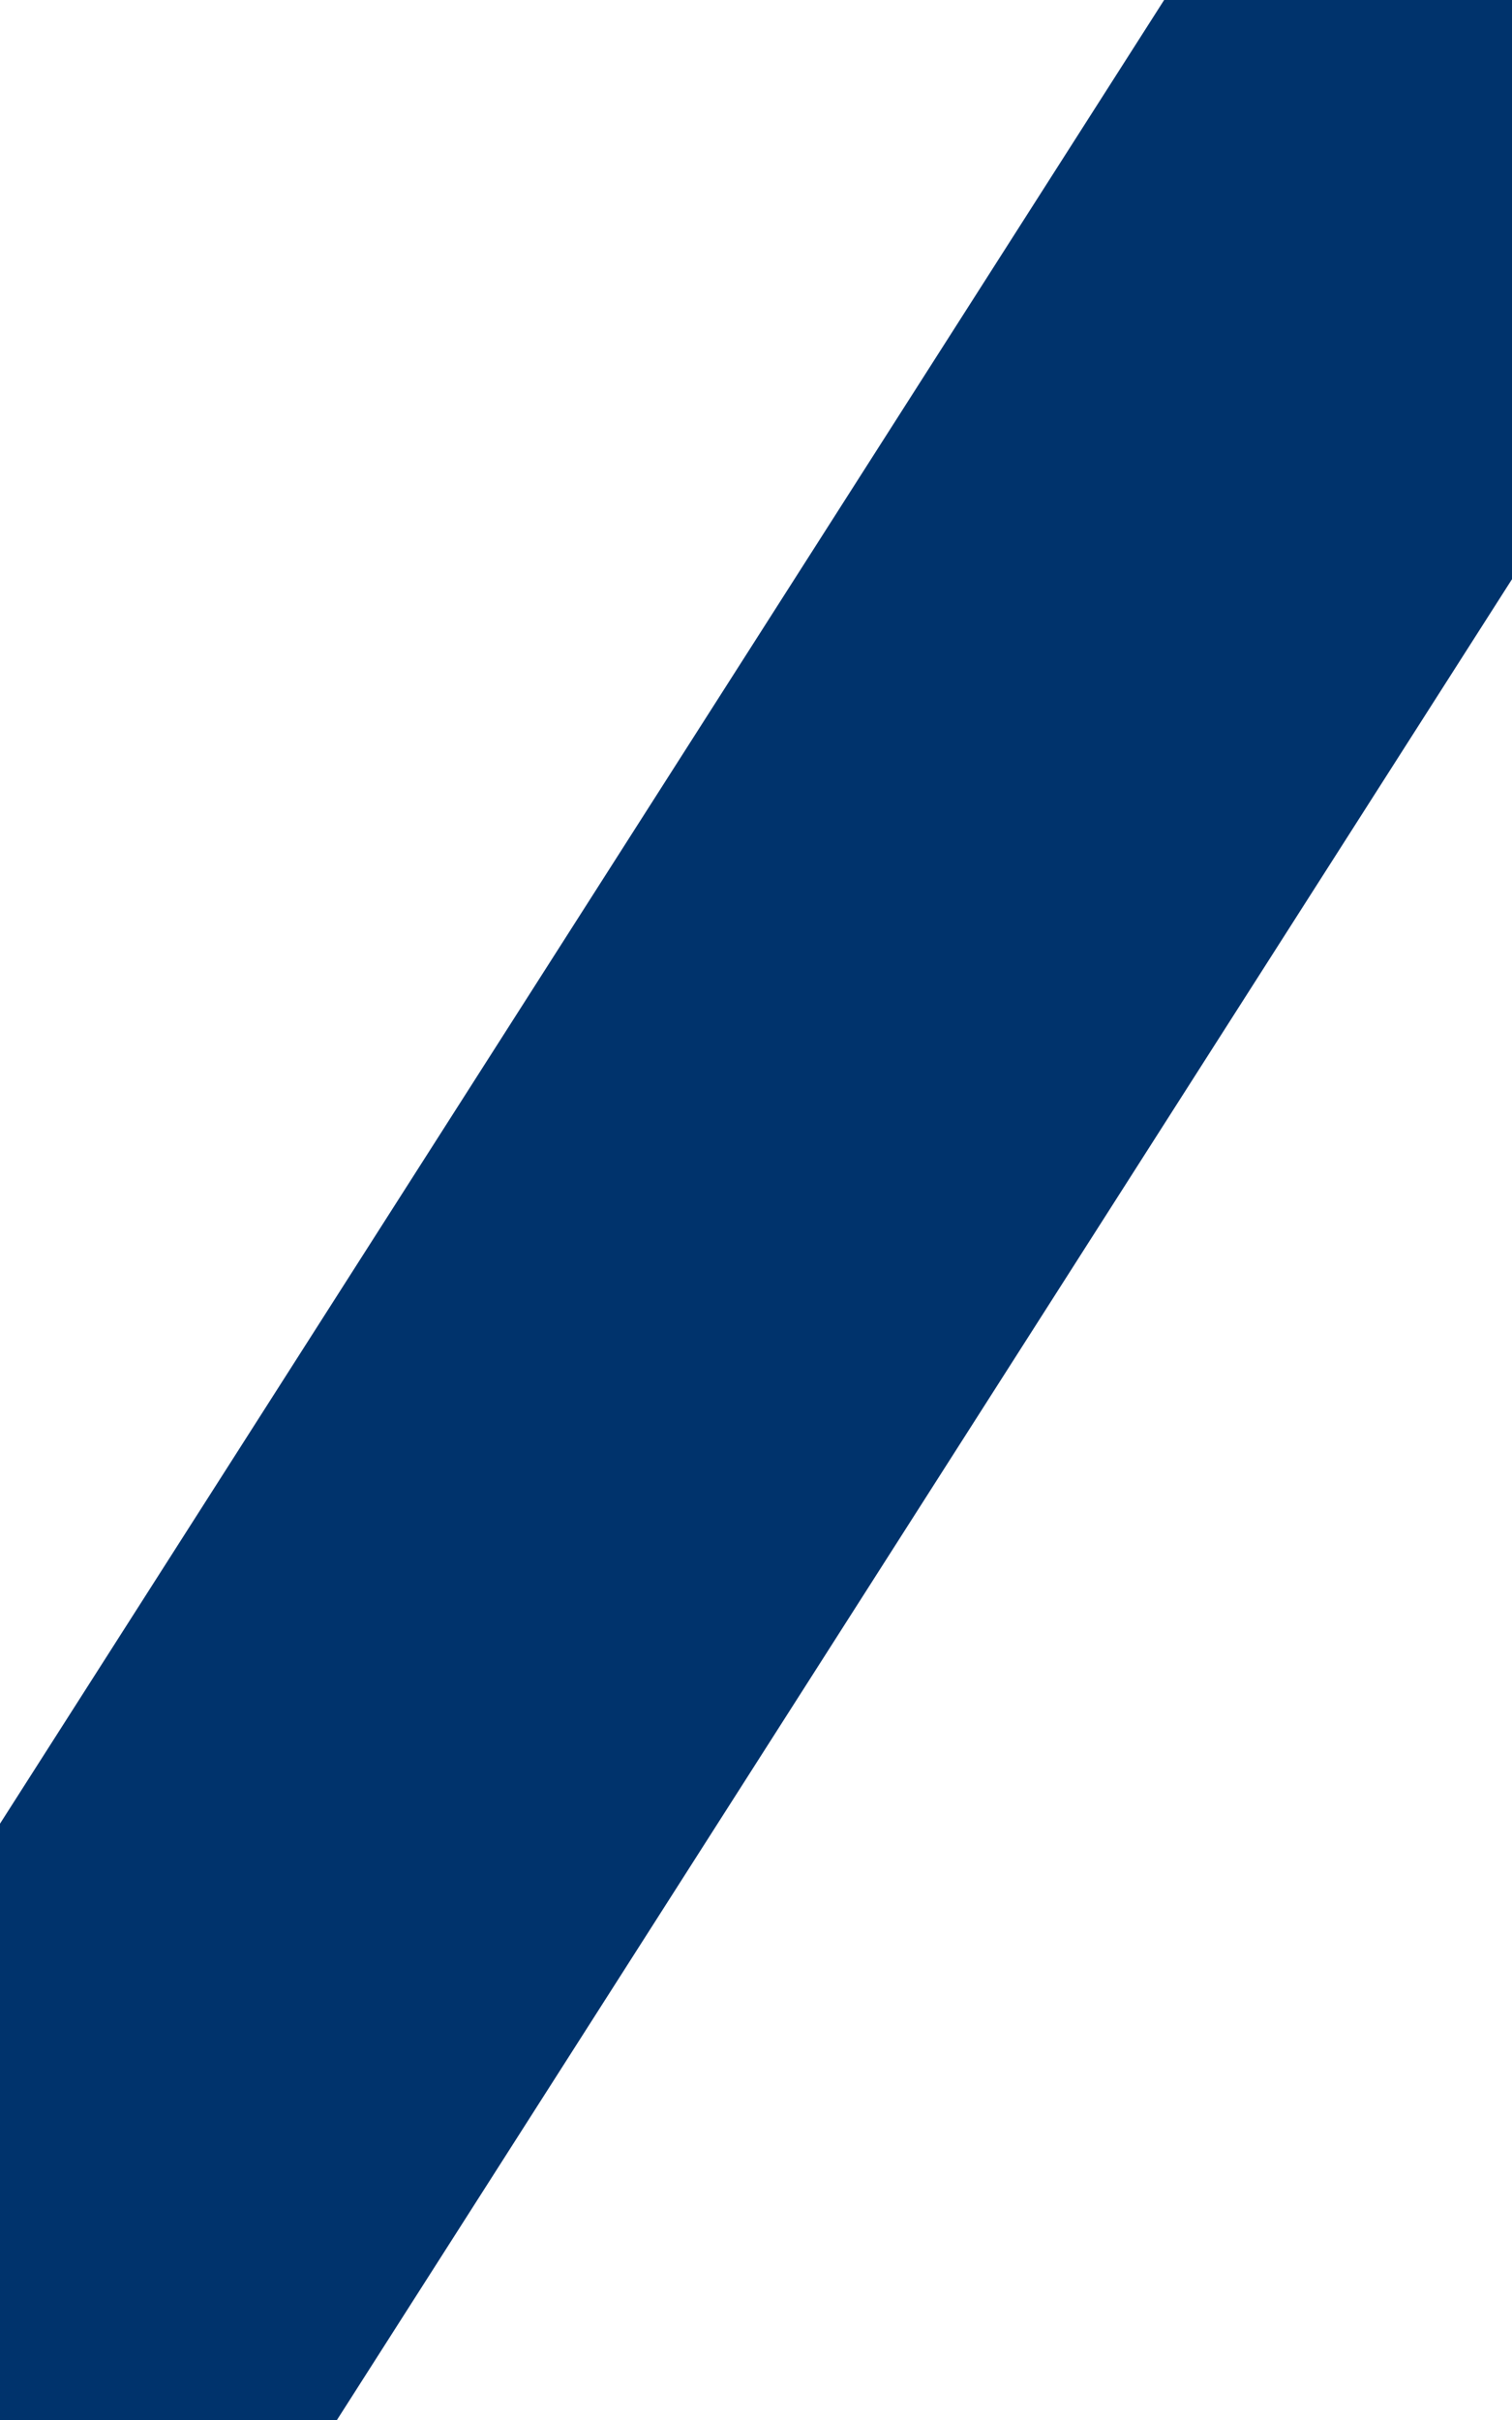 ﻿<?xml version="1.0" encoding="UTF-8" standalone="no"?>
<svg width="500" height="800" viewBox="0 0 500 800" version="1.1" xmlns="http://www.w3.org/2000/svg" xmlns:svg="http://www.w3.org/2000/svg" stroke-width="200" stroke="#00336C" fill="#00336C">
<path d="M -20,820 510,-10" />
</svg>
